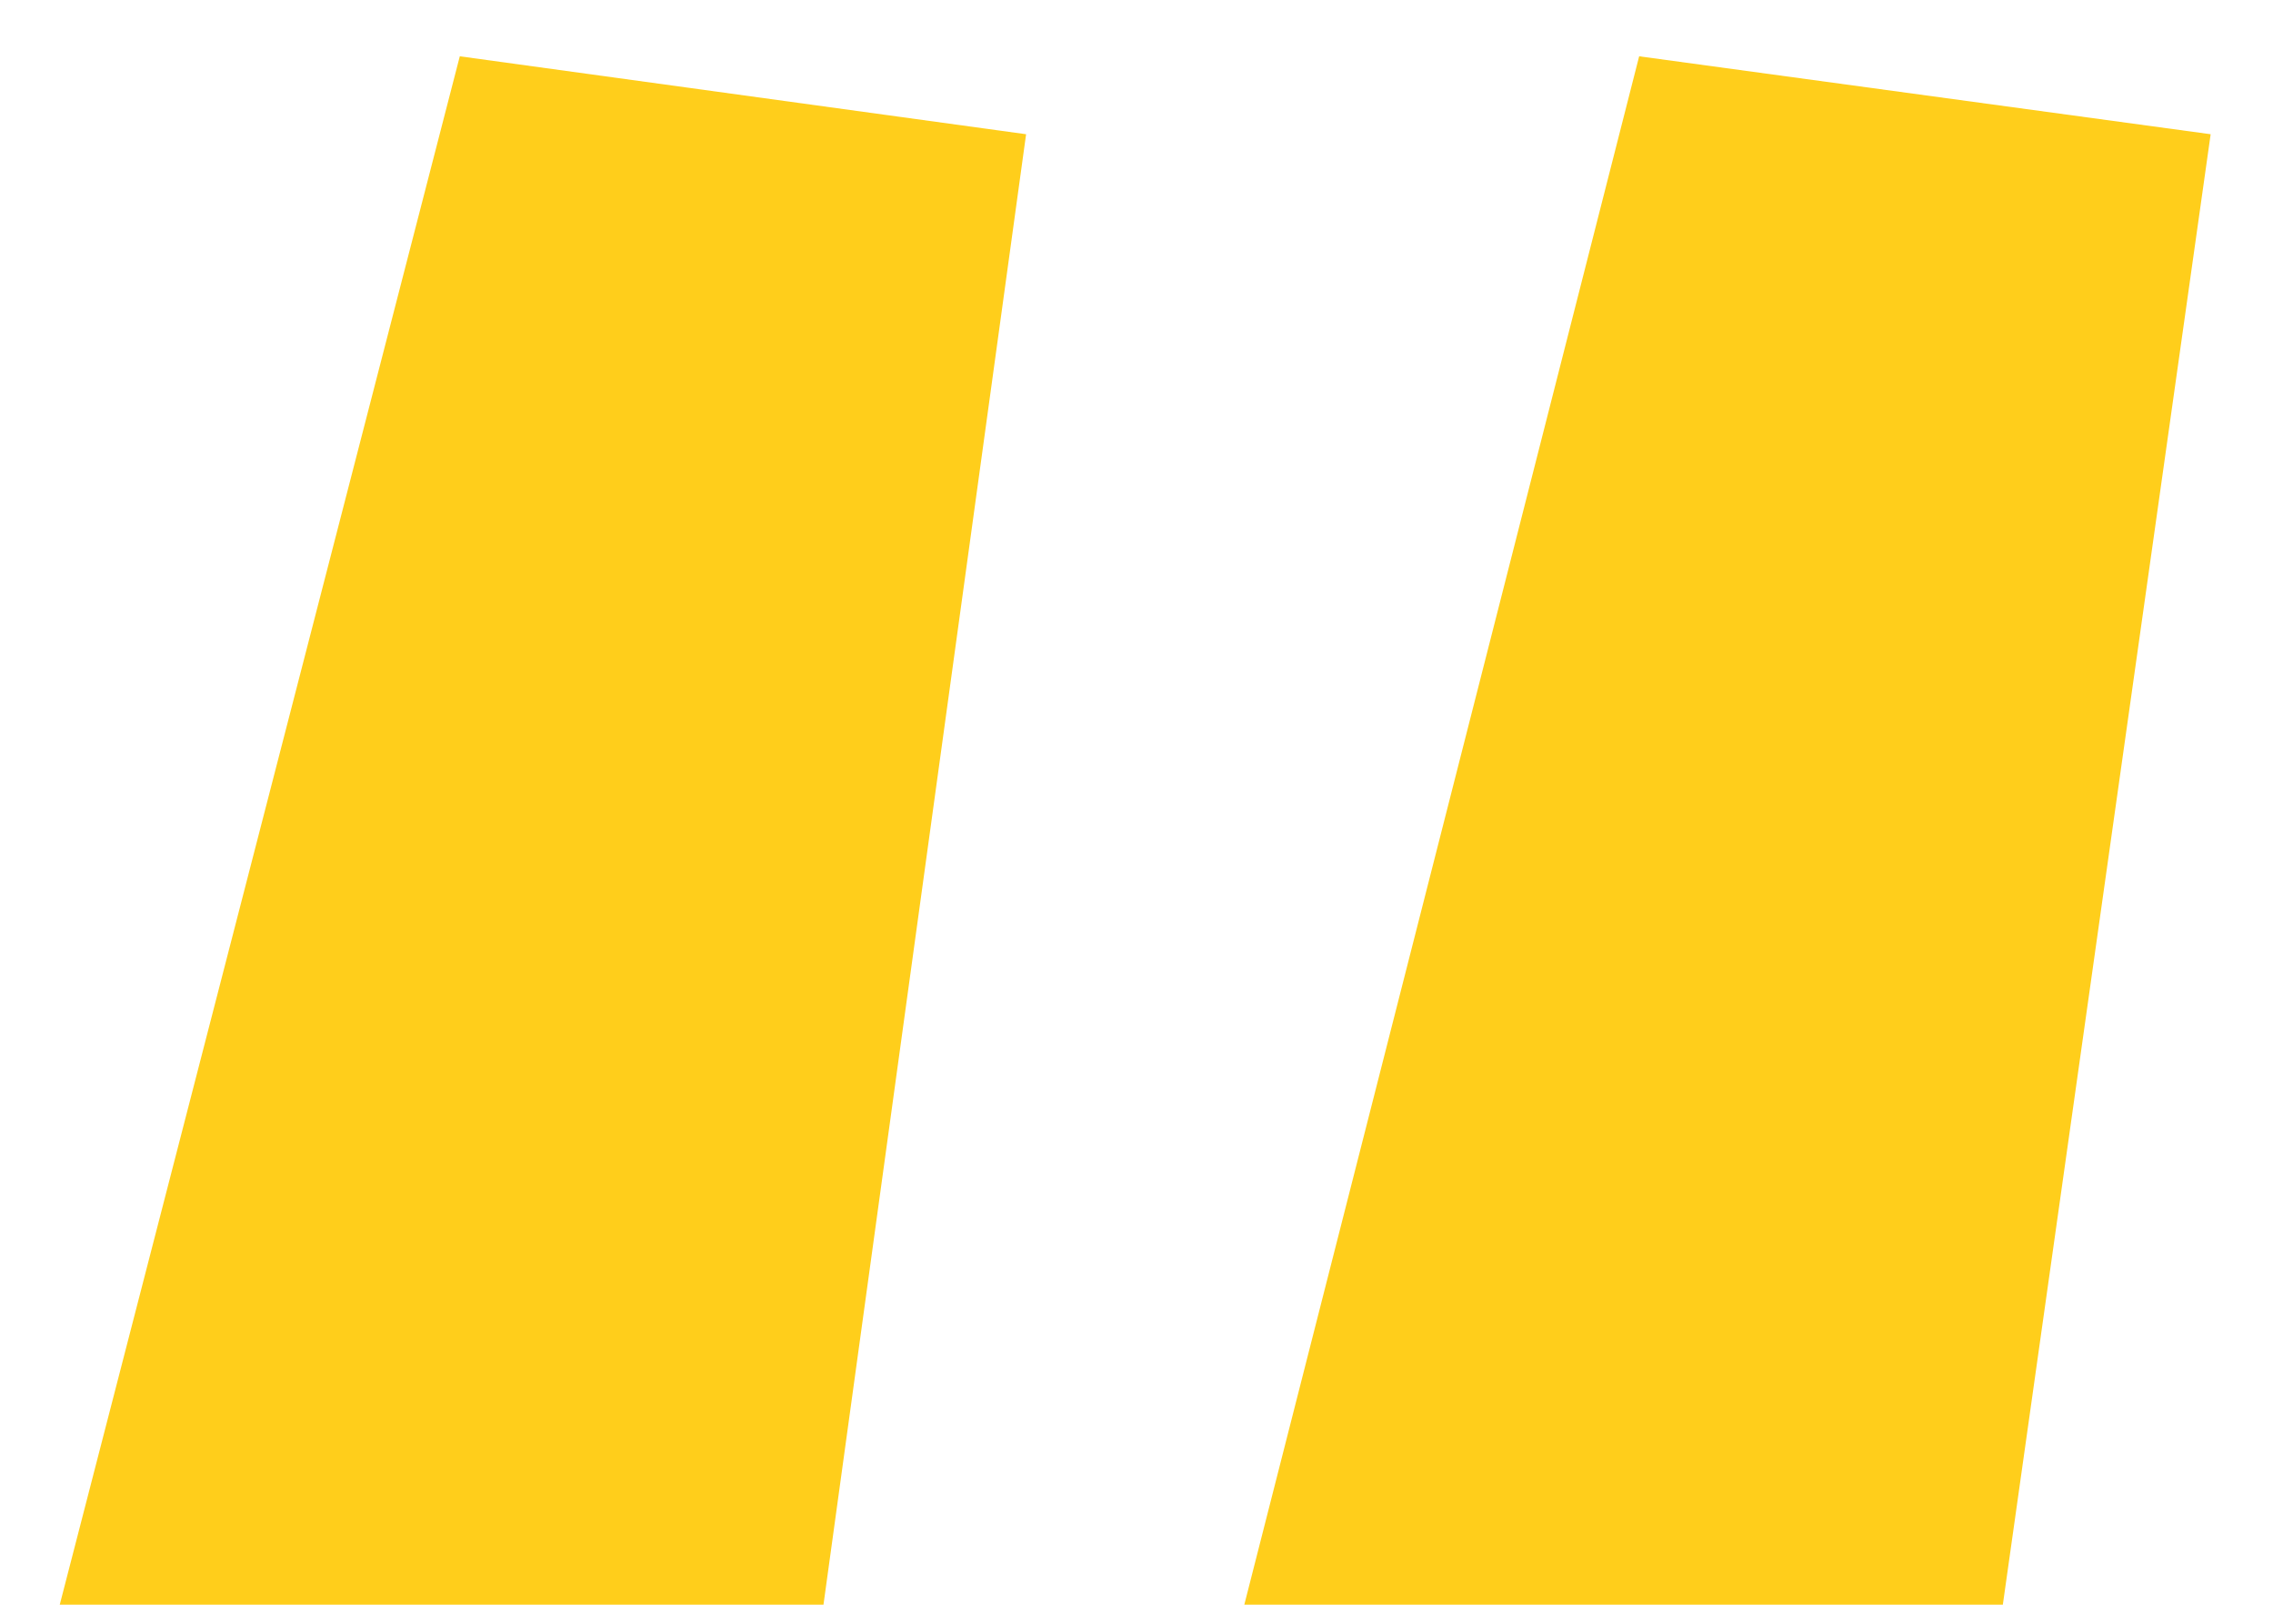 <svg width="21" height="15" viewBox="0 0 21 15" fill="none" xmlns="http://www.w3.org/2000/svg">
<path d="M11.496 14.824L15.144 0.52L20.424 1.24L18.504 14.824H11.496ZM0.552 14.824L4.248 0.52L9.48 1.24L7.608 14.824H0.552Z" fill="#FFCE1B"/>
</svg>
